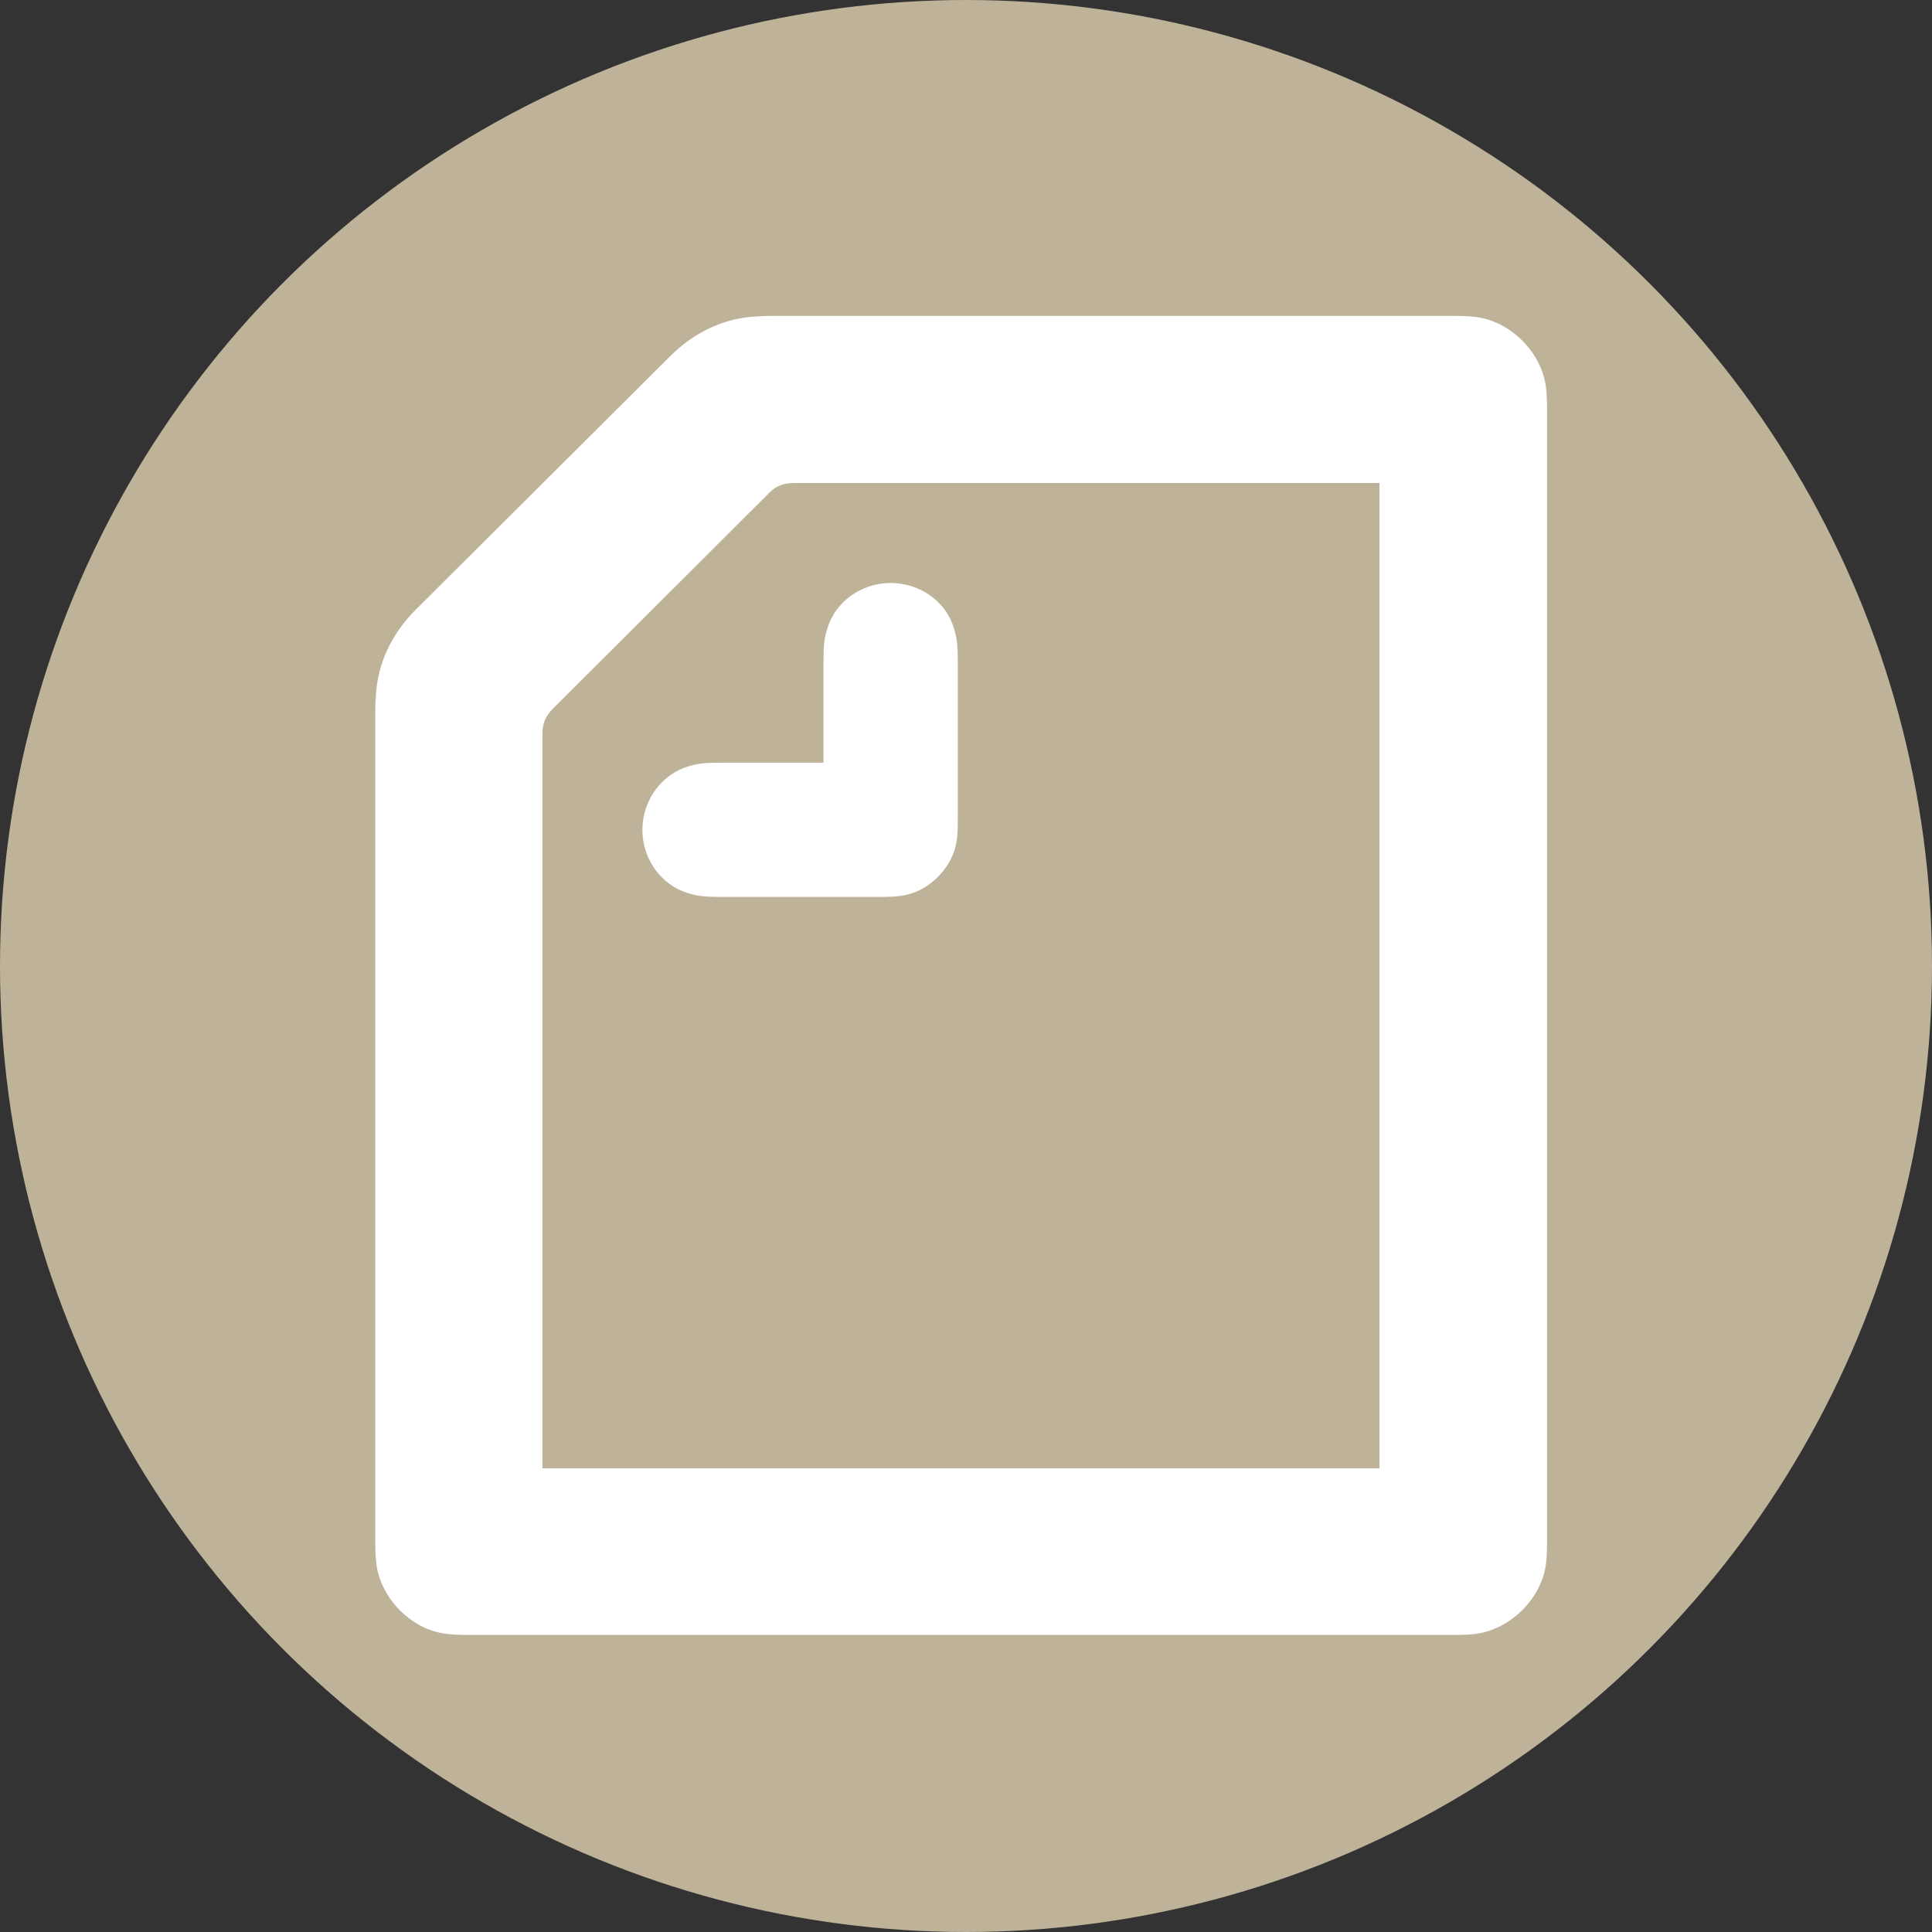 <?xml version="1.0" encoding="utf-8"?>
<!-- Generator: Adobe Illustrator 25.3.1, SVG Export Plug-In . SVG Version: 6.00 Build 0)  -->
<svg version="1.1" id="レイヤー_1" xmlns="http://www.w3.org/2000/svg" xmlns:xlink="http://www.w3.org/1999/xlink" x="0px"
	 y="0px" viewBox="0 0 400 400" style="enable-background:new 0 0 400 400;" xml:space="preserve">
<rect x="0" y="0" width="400" height="400" fill="#333333" stroke="none"/>
<style type="text/css">
	.st0{fill-rule:evenodd;clip-rule:evenodd;fill:#BEB399;}
	.st1{fill-rule:evenodd;clip-rule:evenodd;fill:#FFFFFF;}
</style>
<desc>Created with Sketch.</desc>
<circle class="st0" cx="200" cy="200" r="200"/>
<g id="white_x2F_logo_x5F_symbol_2_">
	<path id="Shape_2_" class="st1" d="M170.5,158v-20.9c0-3.8,0.2-5.1,0.8-7c1.6-5.4,6.9-9.4,13.1-9.4c6.3,0,11.6,4.1,13.1,9.4
		c0.6,2,0.8,3.2,0.8,7v32.2c0,2,0,3.9-0.4,5.7c-1.1,4.9-5.5,9.3-10.4,10.3c-1.8,0.4-3.7,0.4-5.7,0.4h-32.3c-3.8,0-5.1-0.2-7.1-0.8
		c-5.3-1.6-9.4-6.8-9.4-13.1c0-6.2,4.1-11.5,9.4-13.1c2-0.6,3.2-0.8,7.1-0.8H170.5z M285.7,304H112.3V151.8c0-2,0.7-3.6,2.1-5
		l44.9-44.8c1.4-1.4,3-2,5-2h121.3V304z M305.3,65.6c-0.9-0.1-2.1-0.2-4.3-0.2H159.7c-1.6,0-3.1,0.1-4.2,0.2
		c-6.5,0.6-12.2,3.6-16.8,8.2l-52.6,52.4c-4.6,4.6-7.6,10.3-8.2,16.8c-0.1,1.1-0.2,2.6-0.2,4.2v172.1c0,2.2,0.1,3.4,0.2,4.3
		c0.8,7.3,7.4,14,14.8,14.7c0.9,0.1,2.1,0.2,4.3,0.2h204c2.3,0,3.4-0.1,4.3-0.2c7.3-0.8,14-7.4,14.8-14.7c0.1-0.9,0.2-2.1,0.2-4.3
		V84.7c0-2.2-0.1-3.4-0.2-4.3C319.3,73,312.7,66.4,305.3,65.6z"/>
</g>
</svg>
